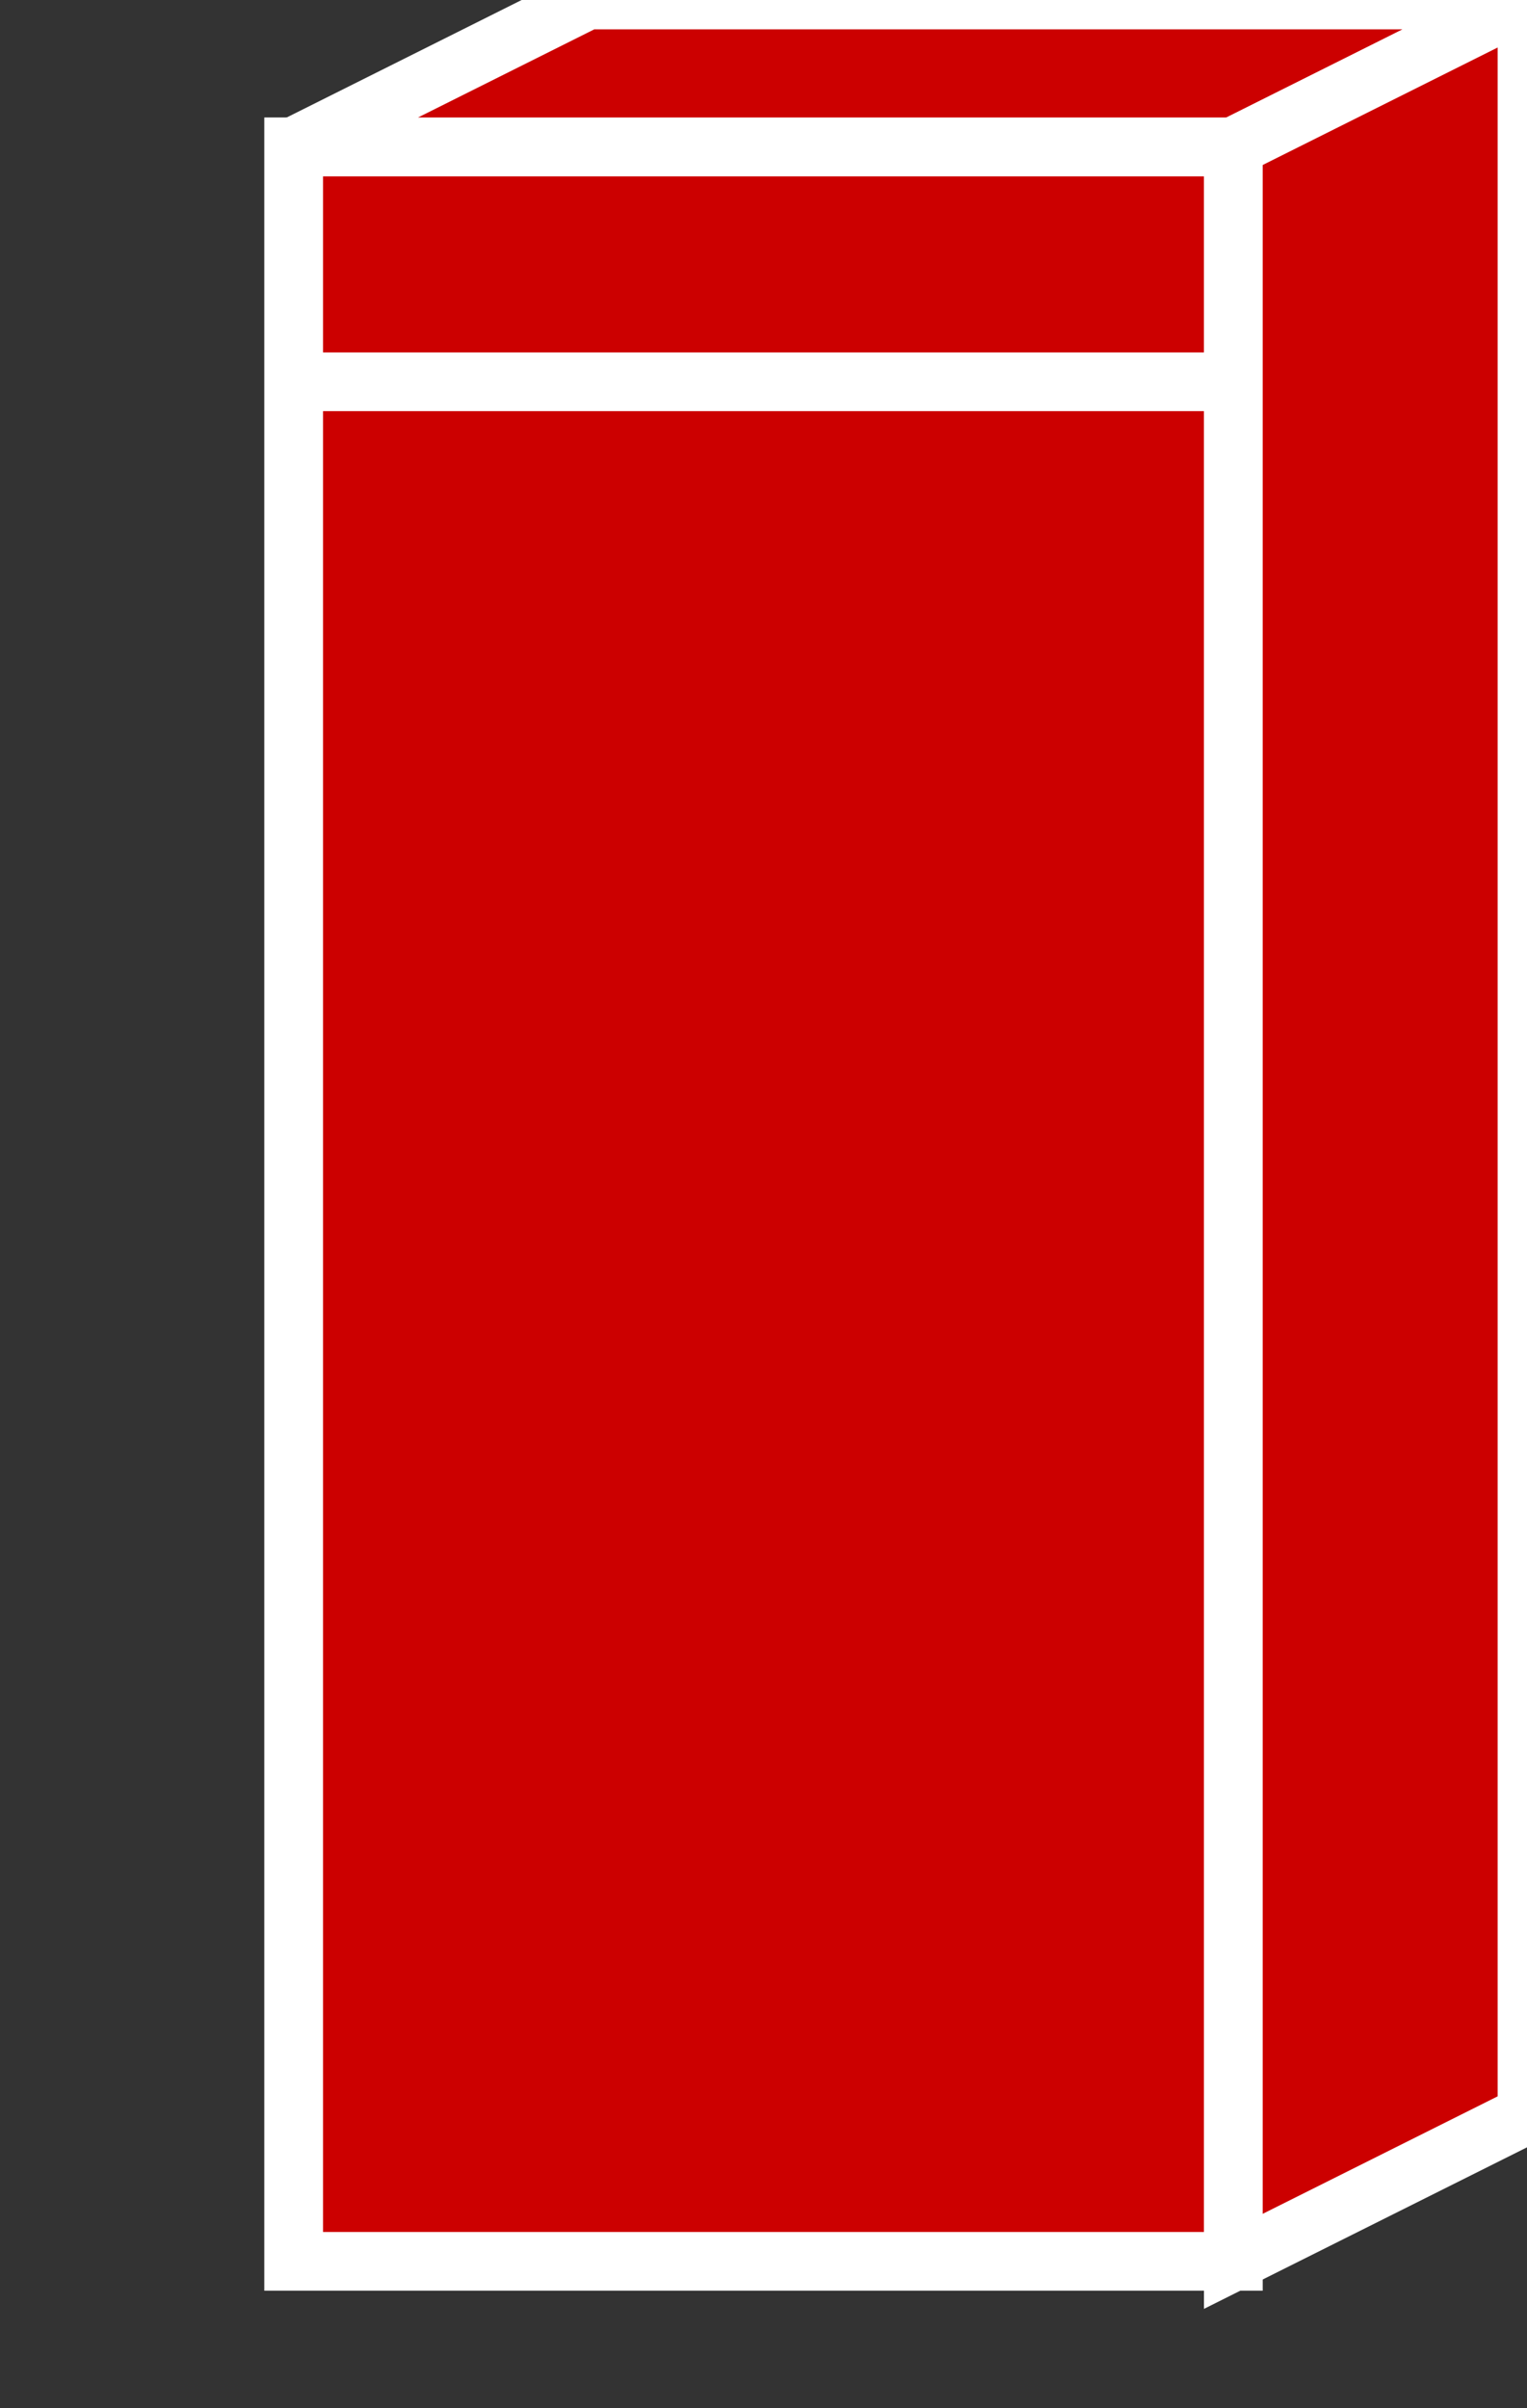 <svg xmlns="http://www.w3.org/2000/svg" viewBox="0 0 52 82">
  <rect x="0" y="0" width="52" height="82" fill="#333333" stroke="none"/>
  <polygon points="10,5 42,5 42,77 10,77" fill="#cc0000" stroke="white" stroke-width="2"/>
  <polygon points="10,5 20,0 52,0 42,5" fill="#cc0000" stroke="white" stroke-width="2"/>
  <polygon points="42,5 52,0 52,72 42,77" fill="#cc0000" stroke="white" stroke-width="2"/>
  <line x1="10" y1="13" x2="42" y2="13" stroke="white" stroke-width="2"/>
</svg>